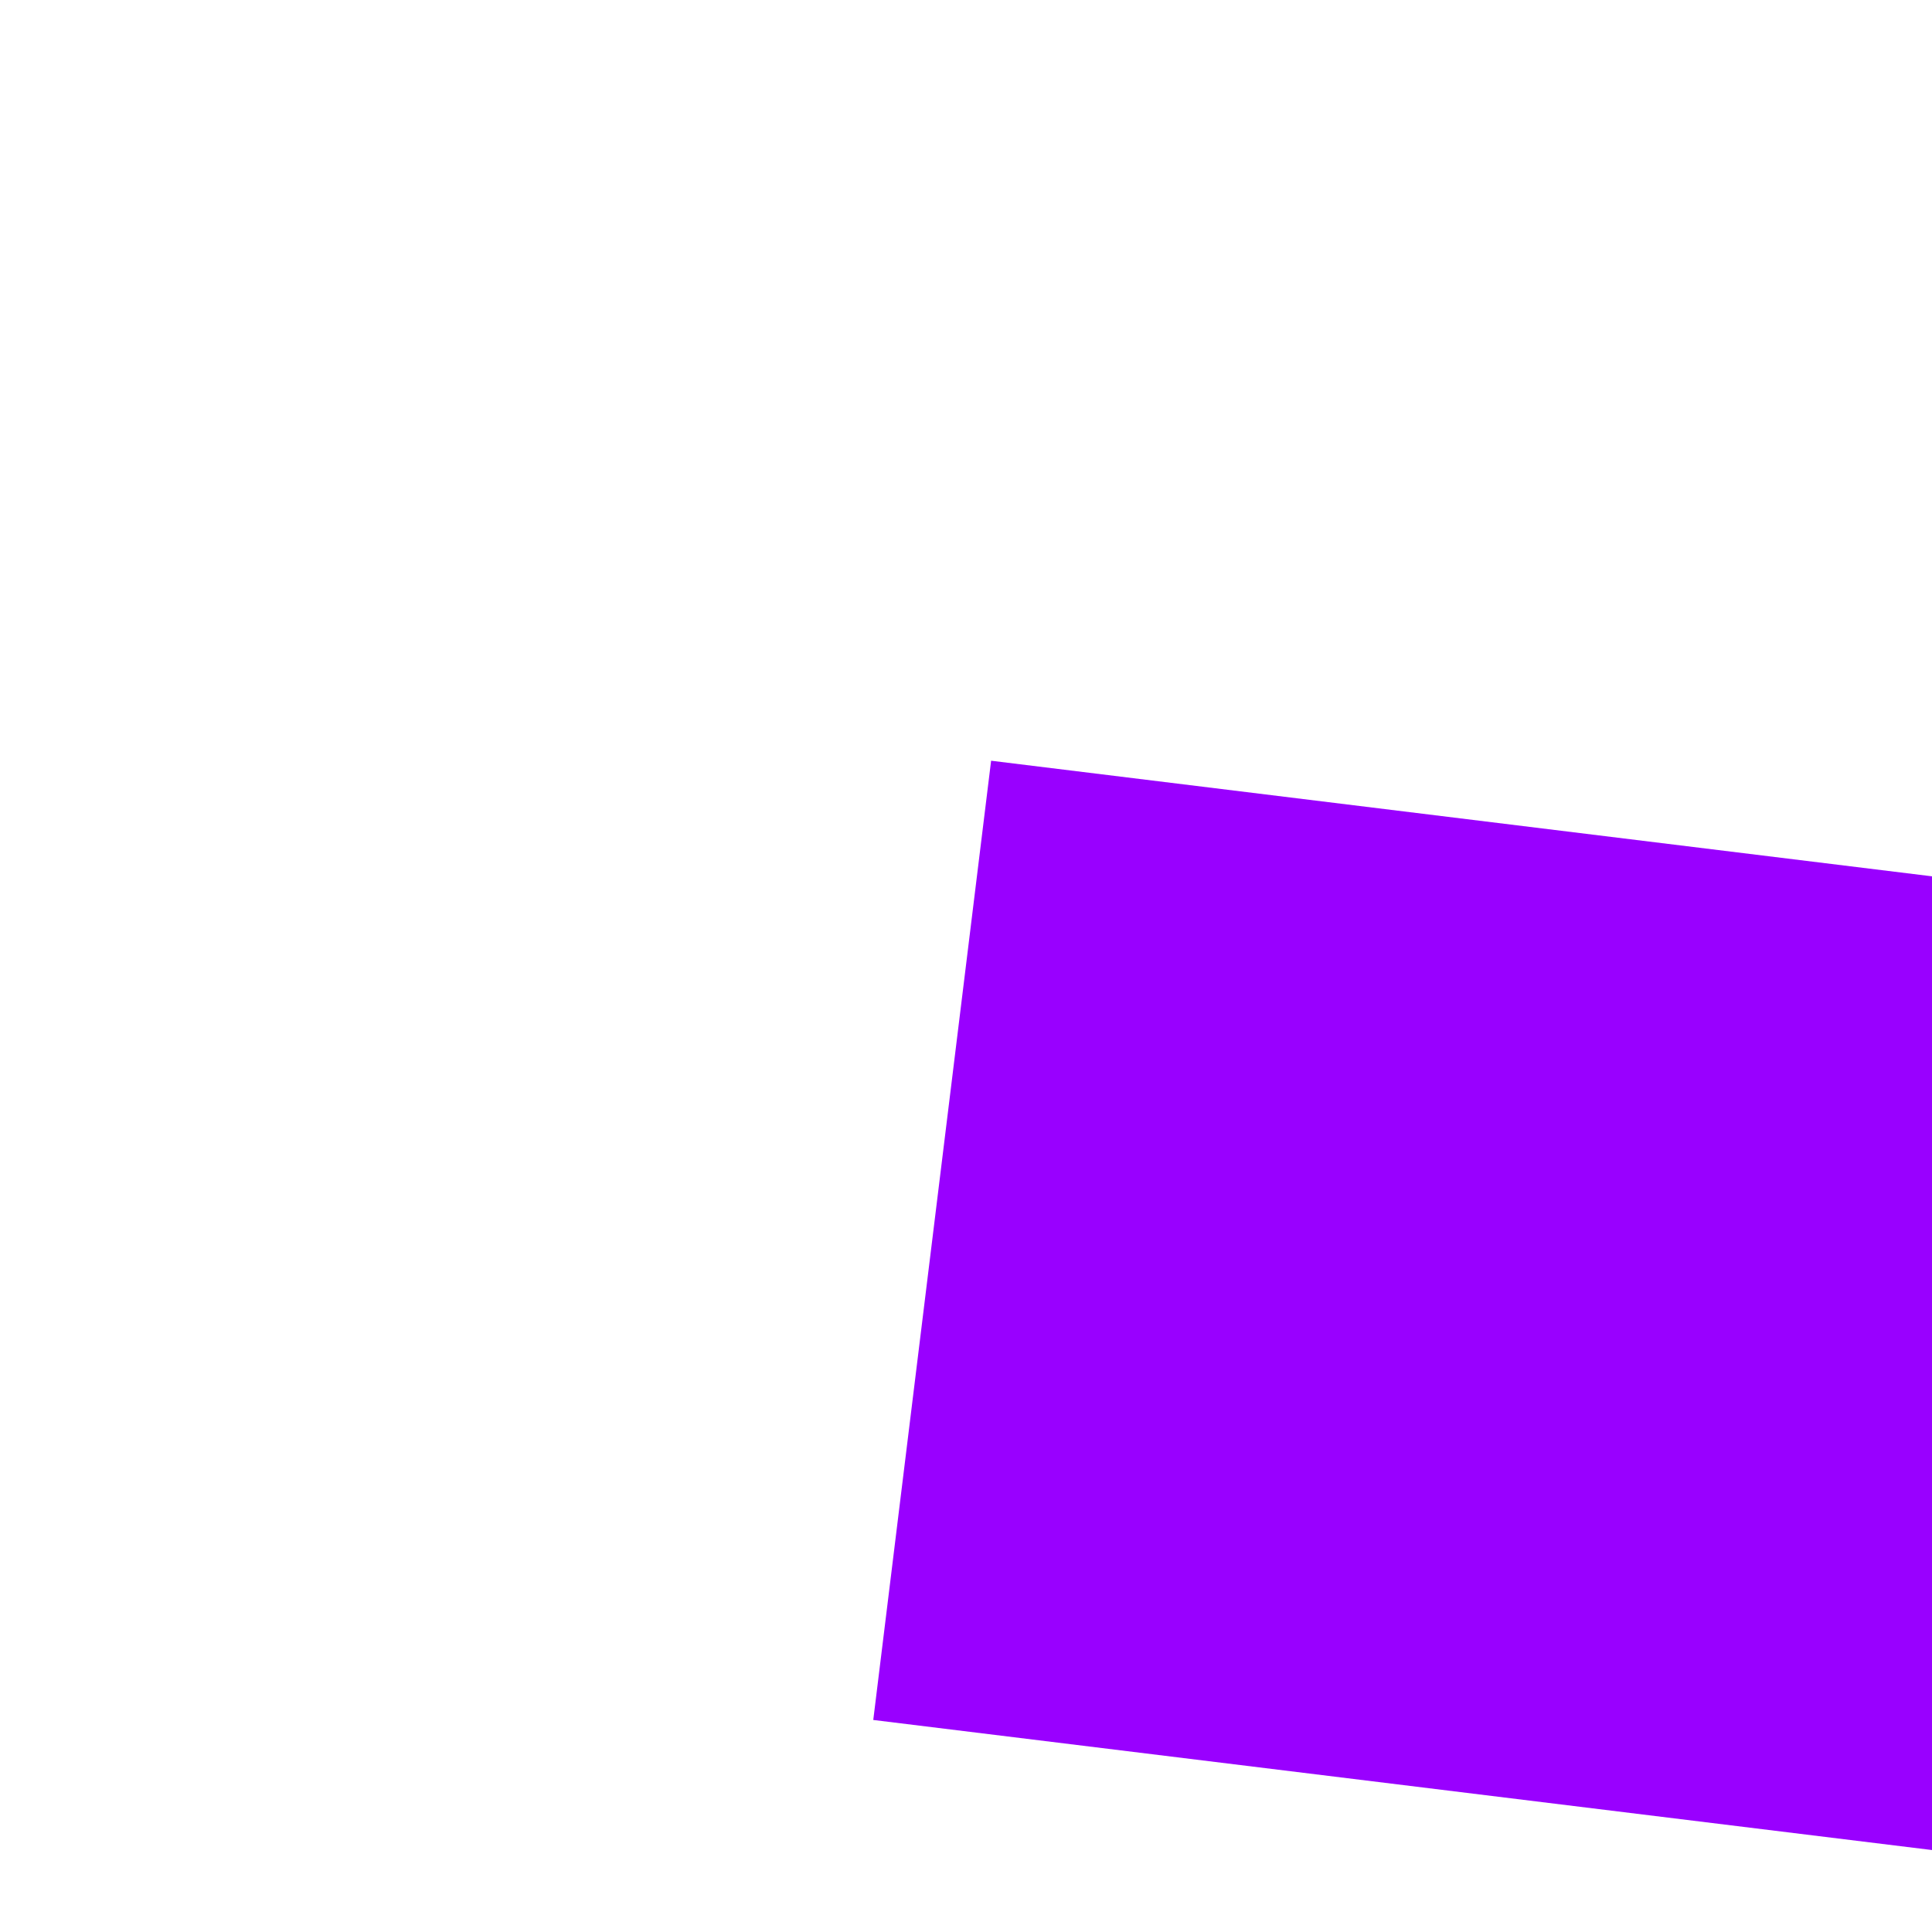 ﻿<?xml version="1.0" encoding="utf-8"?>
<svg version="1.1" xmlns:xlink="http://www.w3.org/1999/xlink" width="4px" height="4px" preserveAspectRatio="xMinYMid meet" viewBox="902 1793  4 2" xmlns="http://www.w3.org/2000/svg">
  <path d="M 1099 1813.6  L 1106 1806  L 1099 1798.4  L 1099 1813.6  Z " fill-rule="nonzero" fill="#9900ff" stroke="none" transform="matrix(0.993 0.122 -0.122 0.993 227.583 -108.956 )" />
  <path d="M 903 1806  L 1100 1806  " stroke-width="2" stroke="#9900ff" fill="none" transform="matrix(0.993 0.122 -0.122 0.993 227.583 -108.956 )" />
</svg>